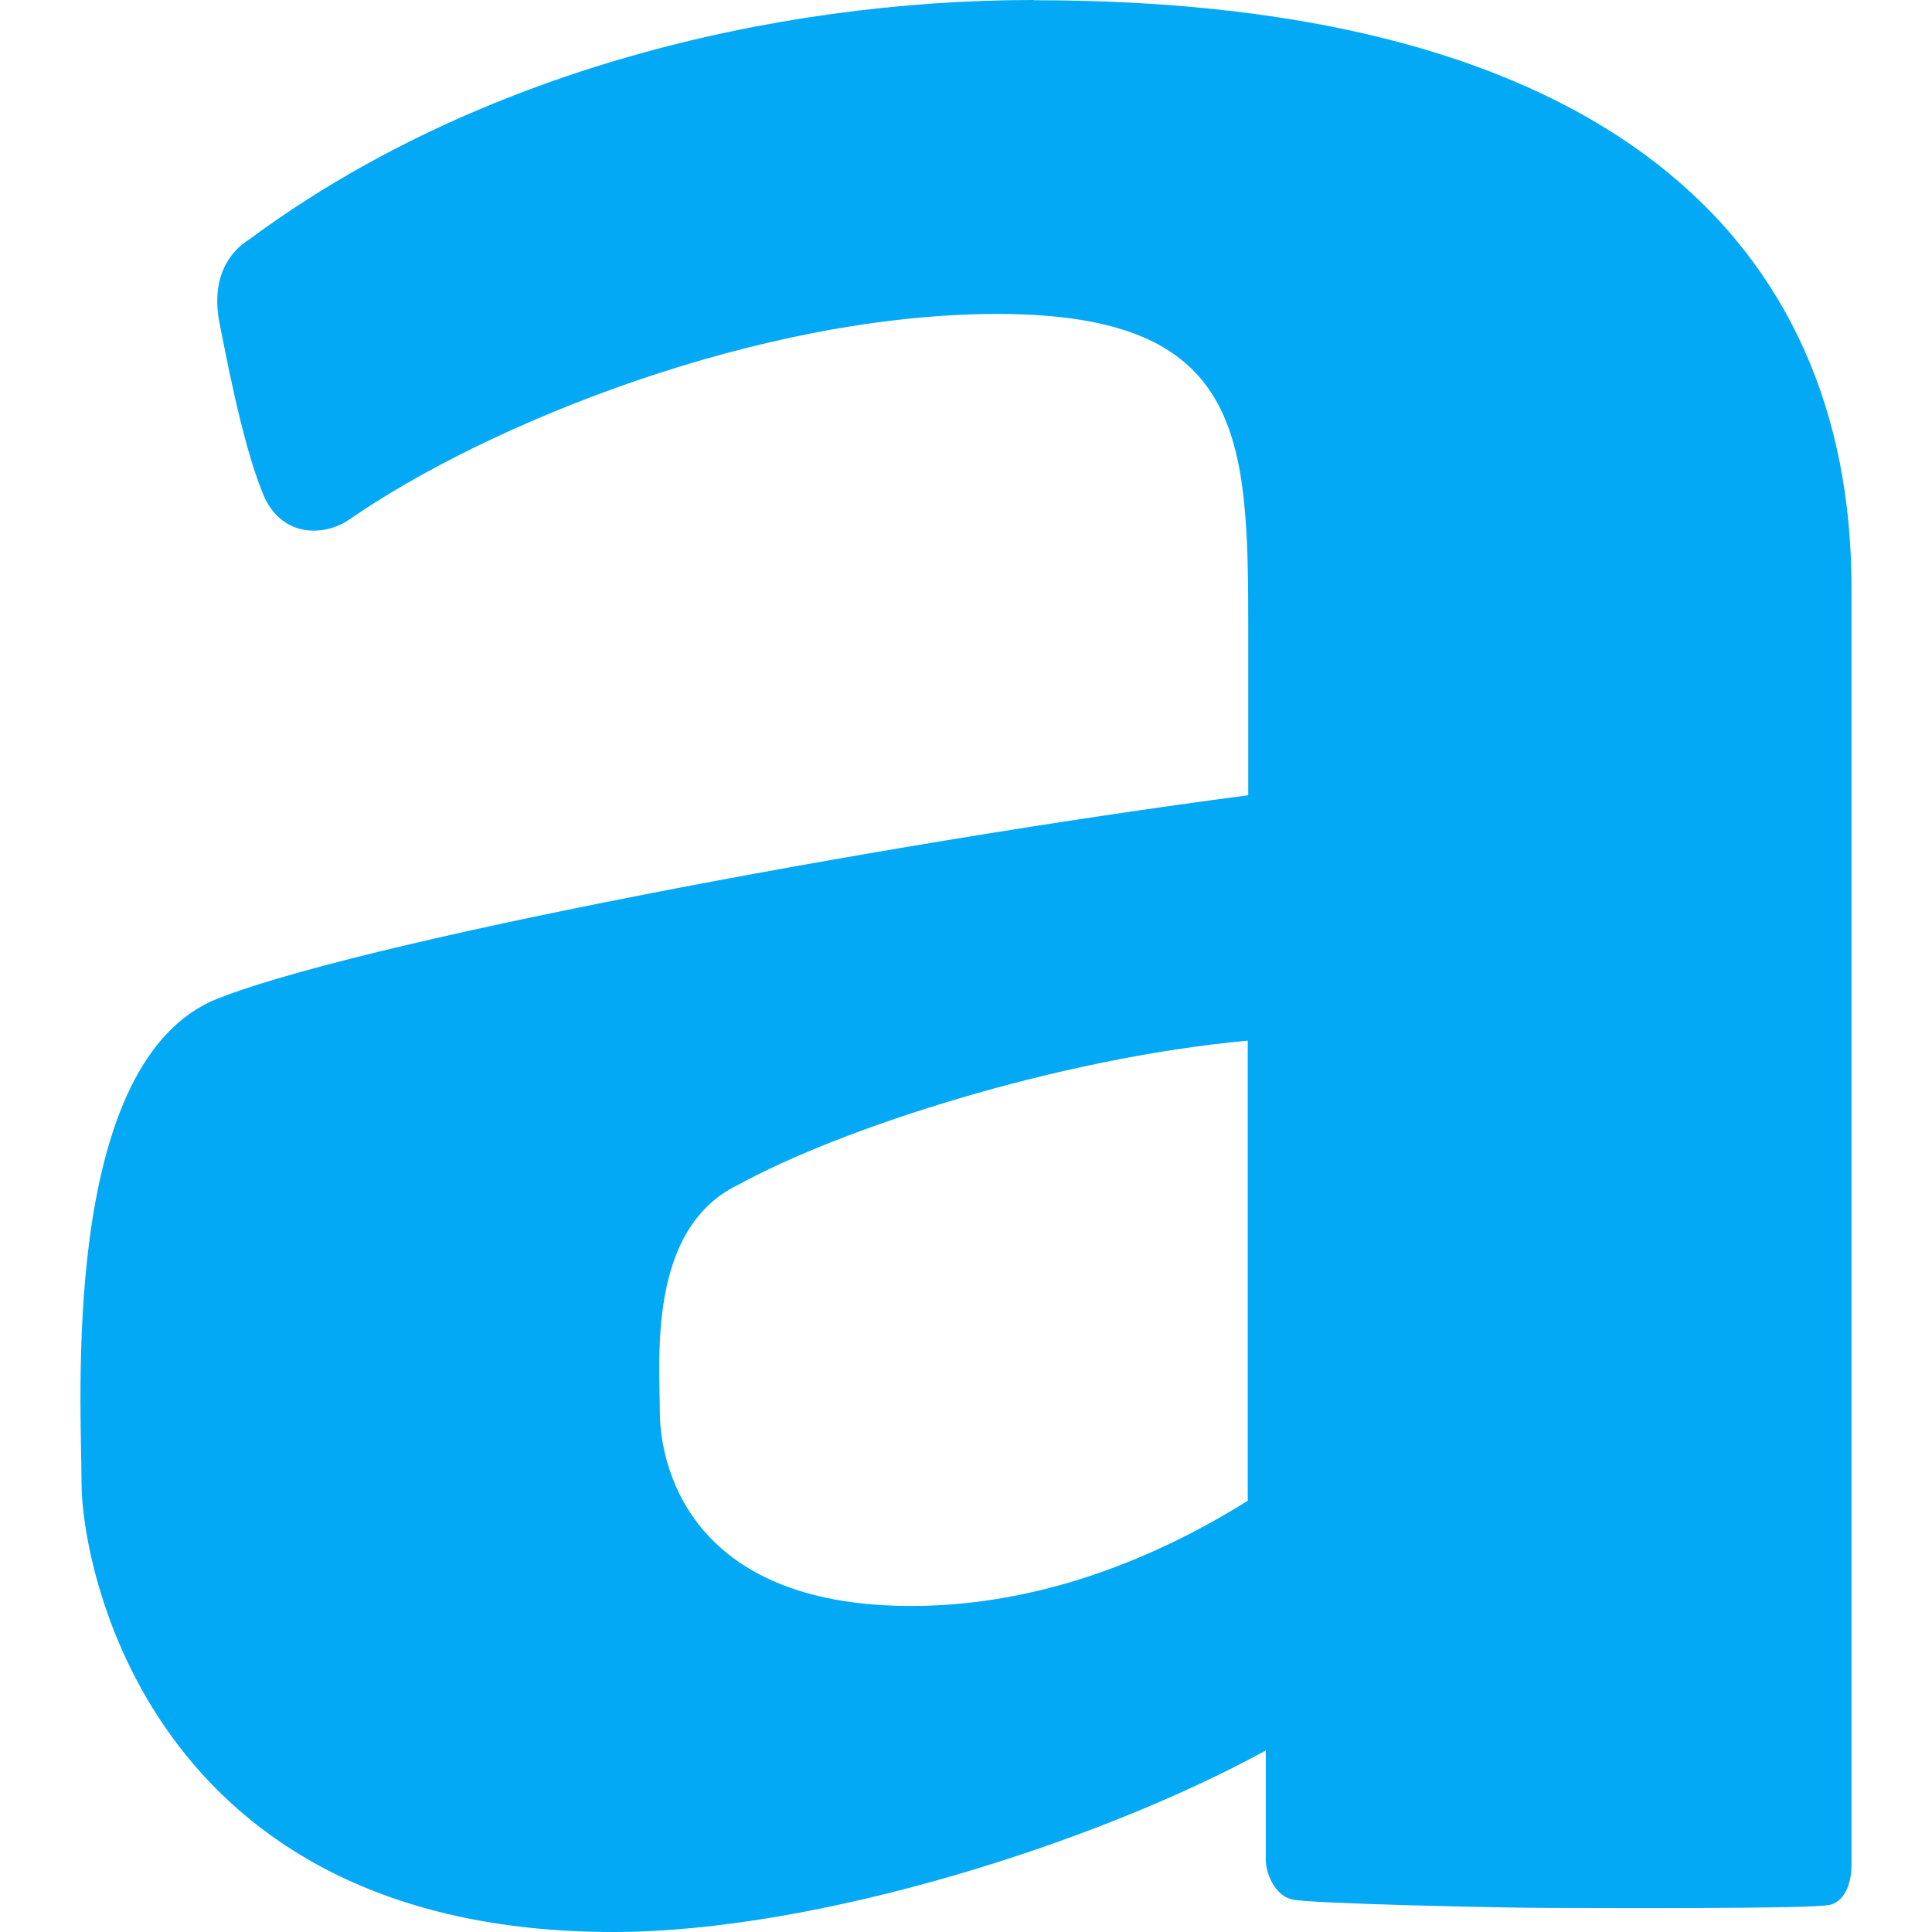 <svg xmlns="http://www.w3.org/2000/svg" enable-background="new 0 0 24 24" viewBox="0 0 24 24"><path fill="#03A9F4" d="M16.047,23.594c0.164,0.054,2.681,0.107,3.168,0.107c0.486,0,3.305,0.016,3.516-0.038C22.947,23.61,23,23.337,23,23.176V7.288c-0.006-4.302-3.062-7.285-10.152-7.285L12.845,0c-3.274,0-6.953,0.905-9.74,2.968c-0.27,0.166-0.482,0.493-0.38,1.039c0.059,0.273,0.27,1.467,0.539,2.121c0.217,0.546,0.751,0.546,1.074,0.327c1.718-1.194,5.102-2.555,8.053-2.555c3.062,0,3.115,1.521,3.115,3.916v2.063c-4.621,0.606-11.221,1.854-12.886,2.561c-1.877,0.873-1.607,5.009-1.607,5.989C1.013,19.409,1.818,24,7.618,24c2.528,0,6.012-1.108,8.106-2.255v1.361C15.724,23.267,15.835,23.545,16.047,23.594z M15.5,18.643c-1.131,0.707-2.575,1.307-4.183,1.307c-2.792,0-3.115-1.794-3.12-2.394v-0.001c0-0.654-0.159-2.288,0.968-2.834c1.285-0.707,3.971-1.575,6.335-1.794V18.643z"/></svg>